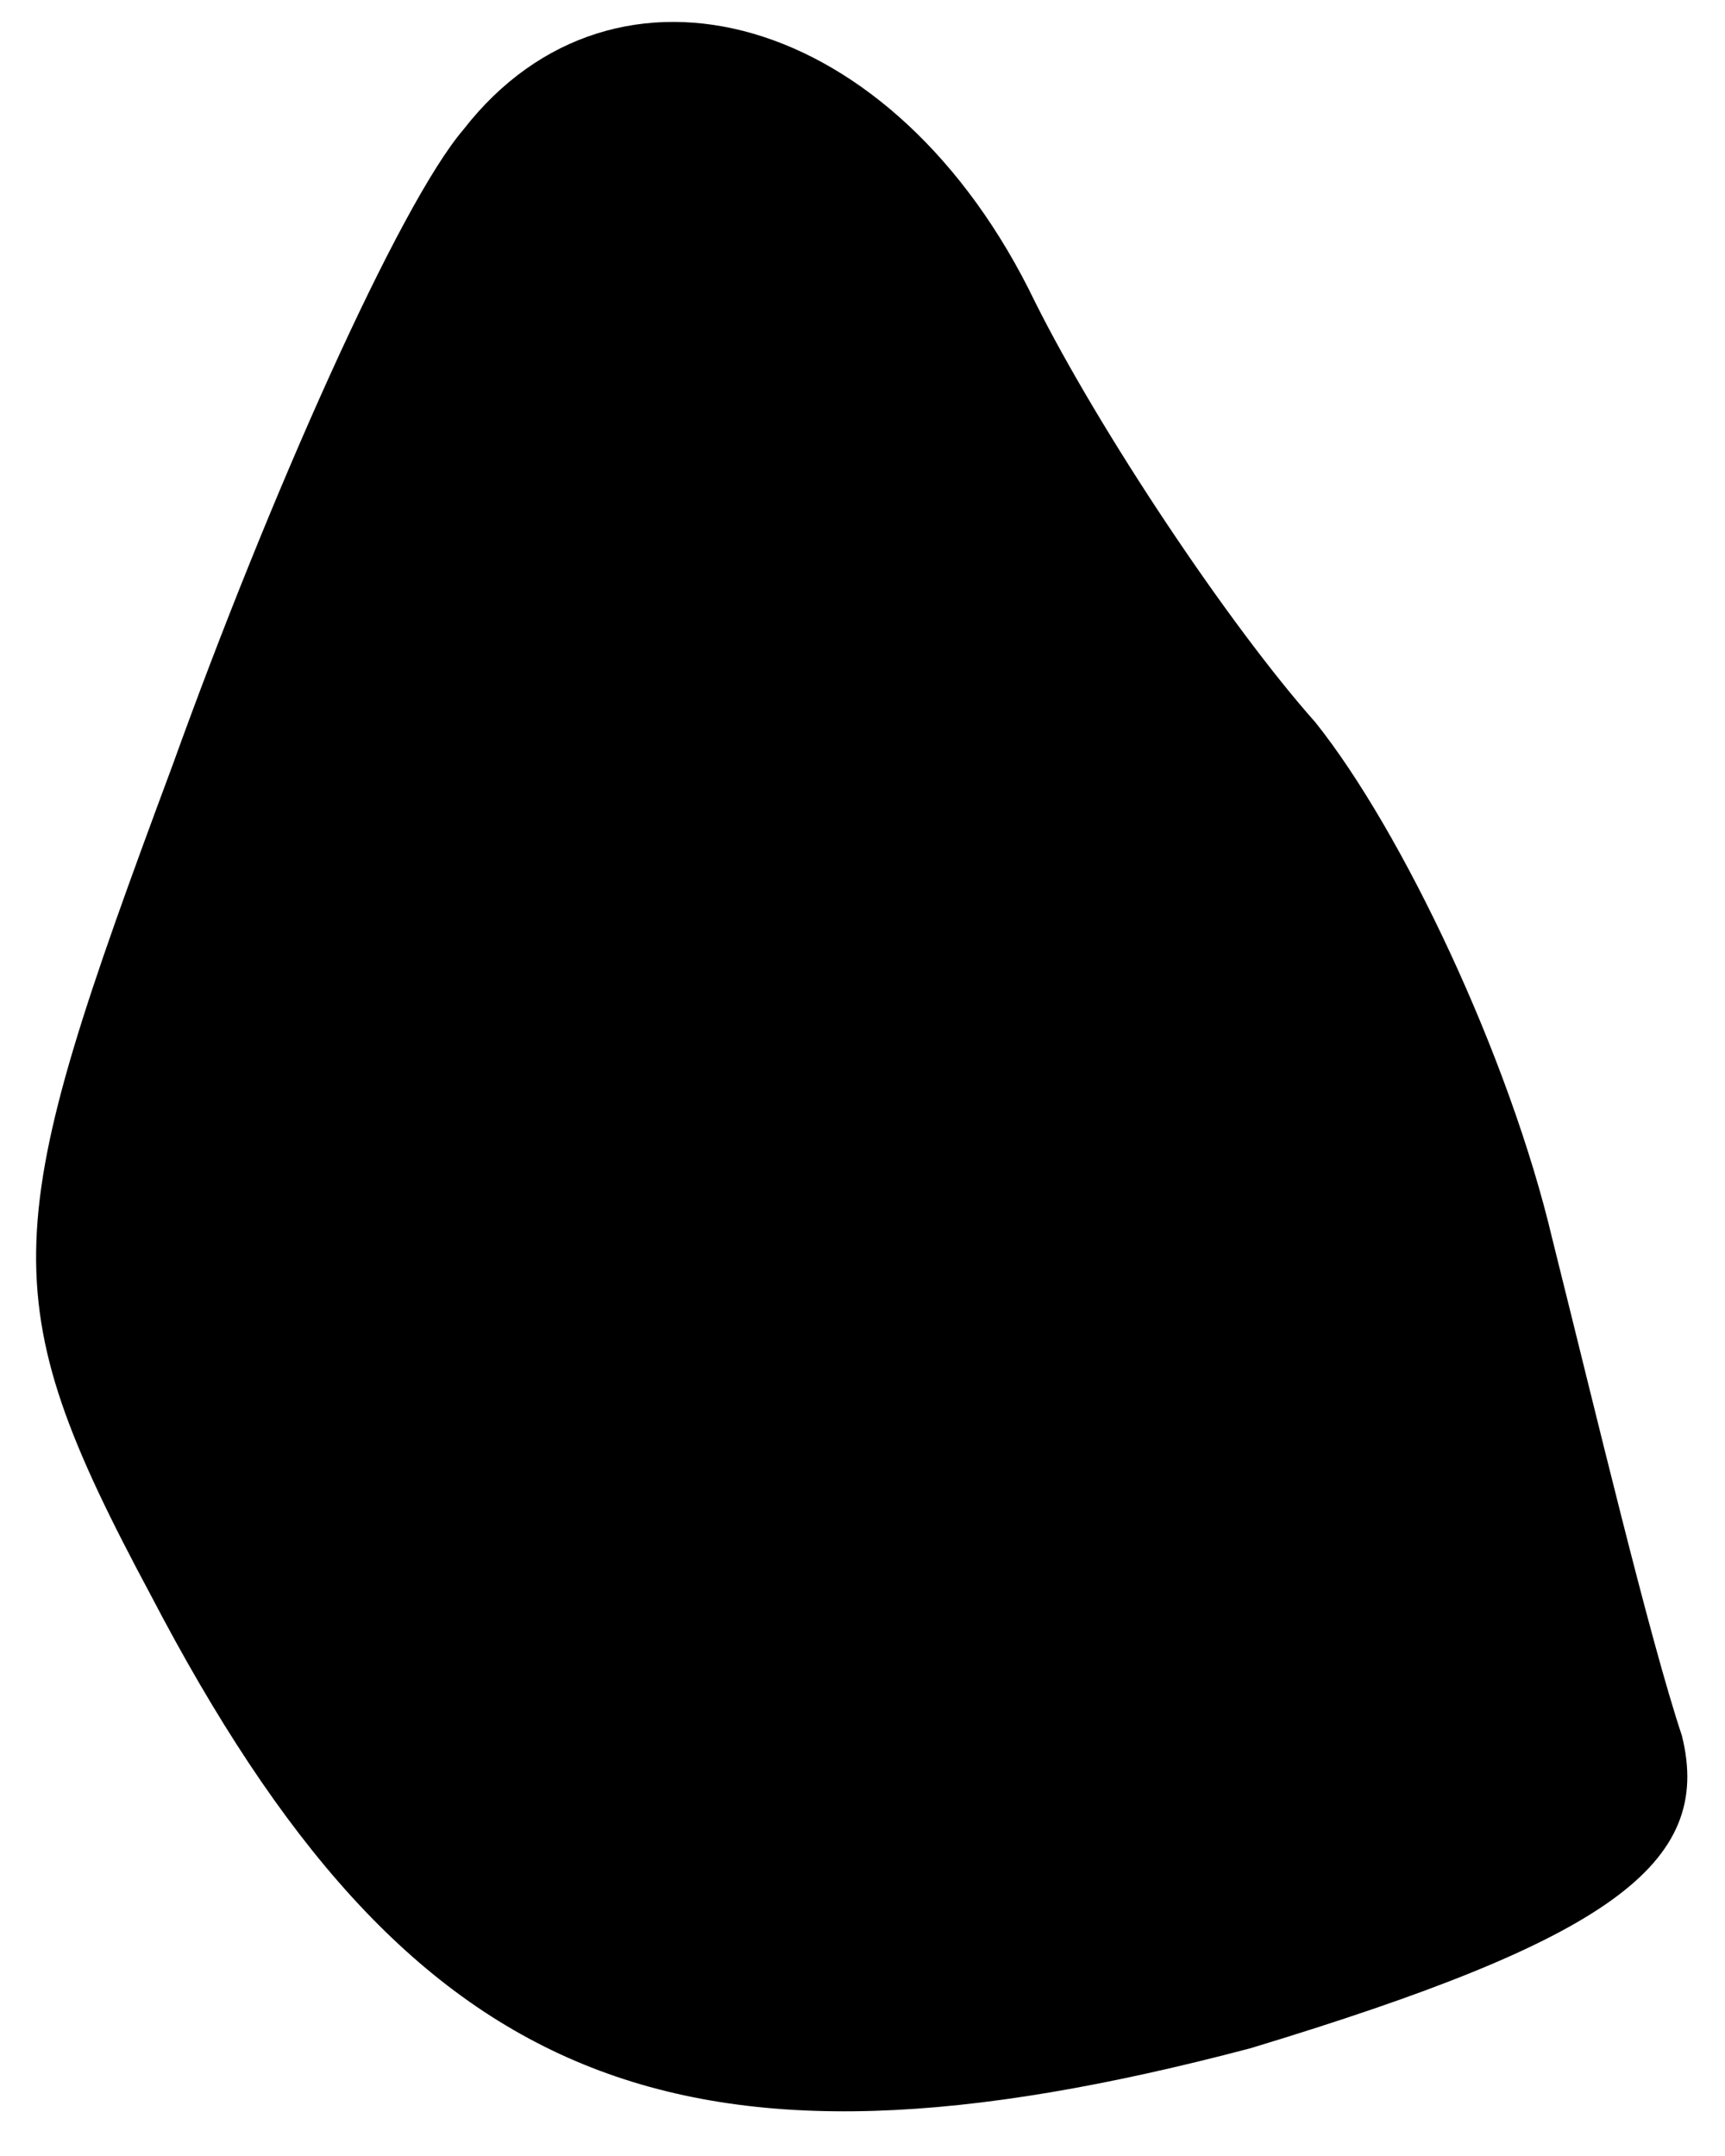 <?xml version="1.0" standalone="no"?>
<!DOCTYPE svg PUBLIC "-//W3C//DTD SVG 20010904//EN"
 "http://www.w3.org/TR/2001/REC-SVG-20010904/DTD/svg10.dtd">
<svg version="1.0" xmlns="http://www.w3.org/2000/svg"
 width="16pt" height="20pt" viewBox="0 0 16 20"
 preserveAspectRatio="xMidYMid meet">
<g transform="translate(0,20) scale(0.1,-0.1)"
fill="#000000" stroke="none">
<path fill="#000000" stroke="none" d="M43 188 c-6 -7 -18 -34 -27 -59 -16
-43 -17 -49 -2 -77 24 -46 49 -56 102 -42 33 10 43 17 40 29 -3 9 -8 30 -12
46 -4 17 -14 38 -22 48 -8 9 -20 27 -26 39 -13 27 -39 34 -53 16z"/>
</g>
</svg>

